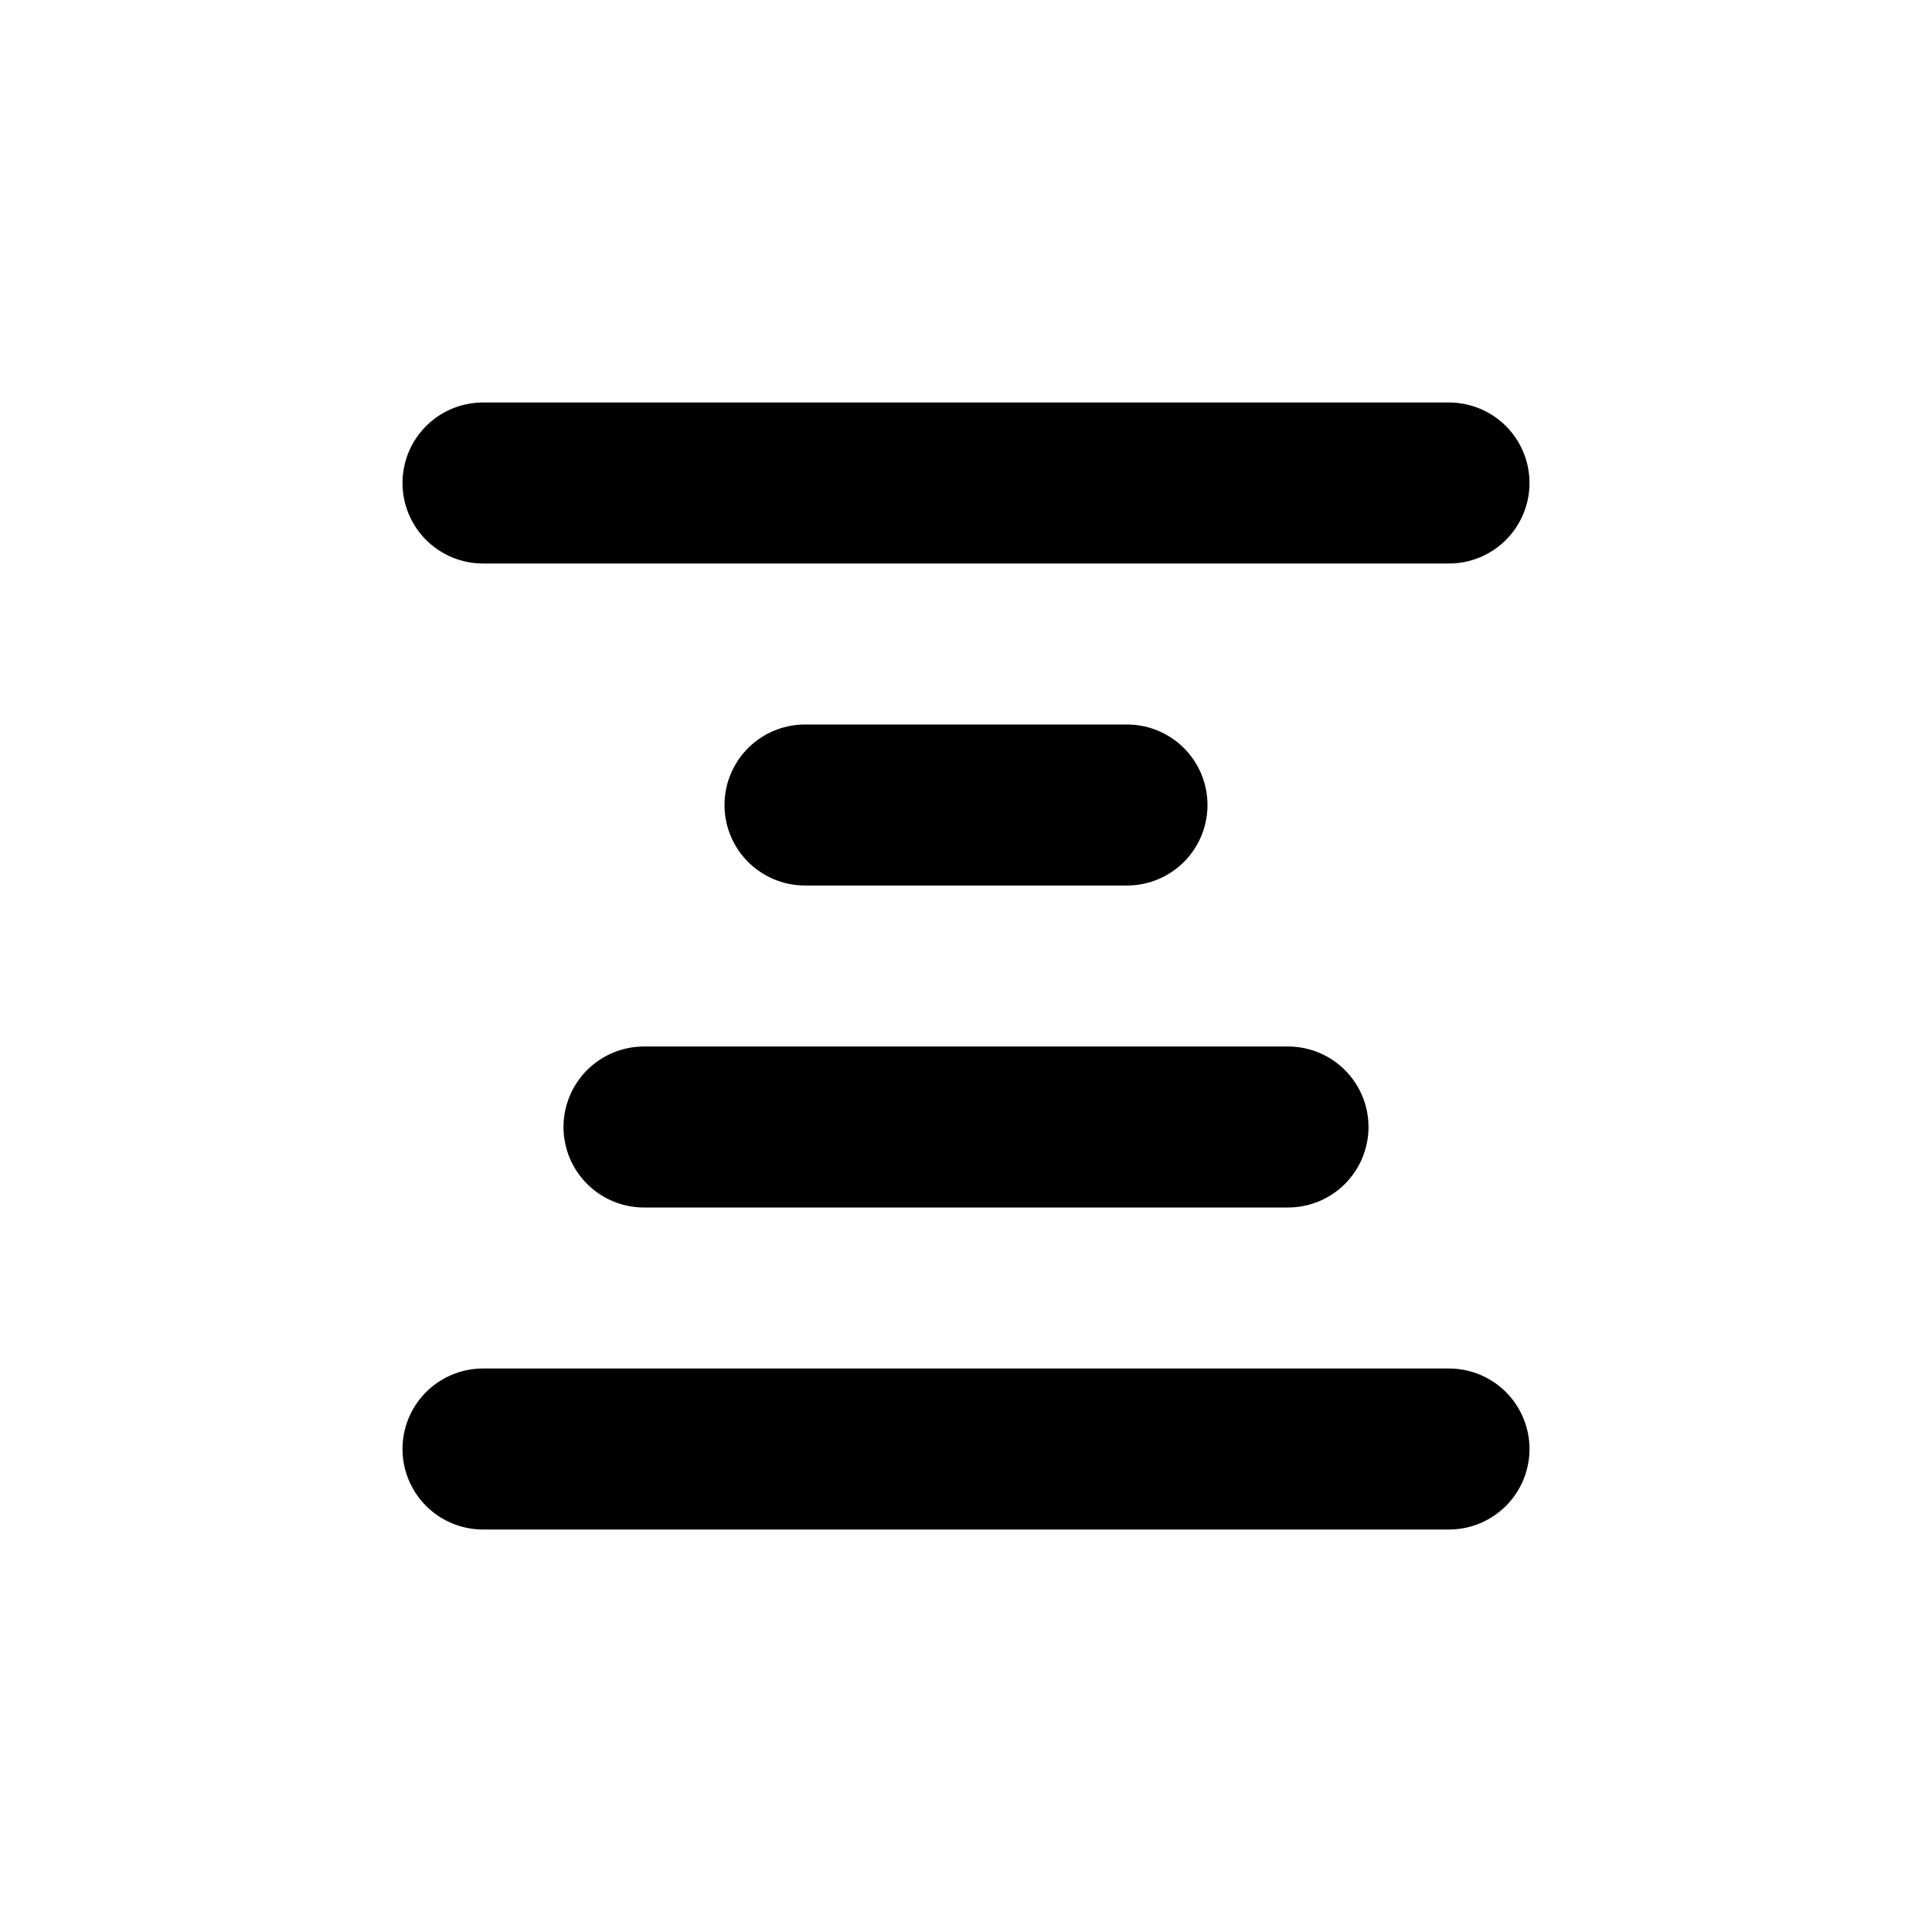 <!-- align-center.svg -->
<svg xmlns="http://www.w3.org/2000/svg" width="24" height="24"
     viewBox="0 0 24 24" stroke-width="2" stroke="#000000"
     fill="none" stroke-linecap="round" stroke-linejoin="round">
  <path stroke="none" d="M0 0h24v24H0z" fill="none"/>
  <line x1="6" y1="6" x2="18" y2="6" />   <!-- 긴 줄 -->
  <line x1="10" y1="10" x2="14" y2="10" /> <!-- 짧은 줄 -->
  <line x1="8" y1="14" x2="16" y2="14" />  <!-- 중간 줄 -->
  <line x1="6" y1="18" x2="18" y2="18" />  <!-- 긴 줄 -->
</svg>
